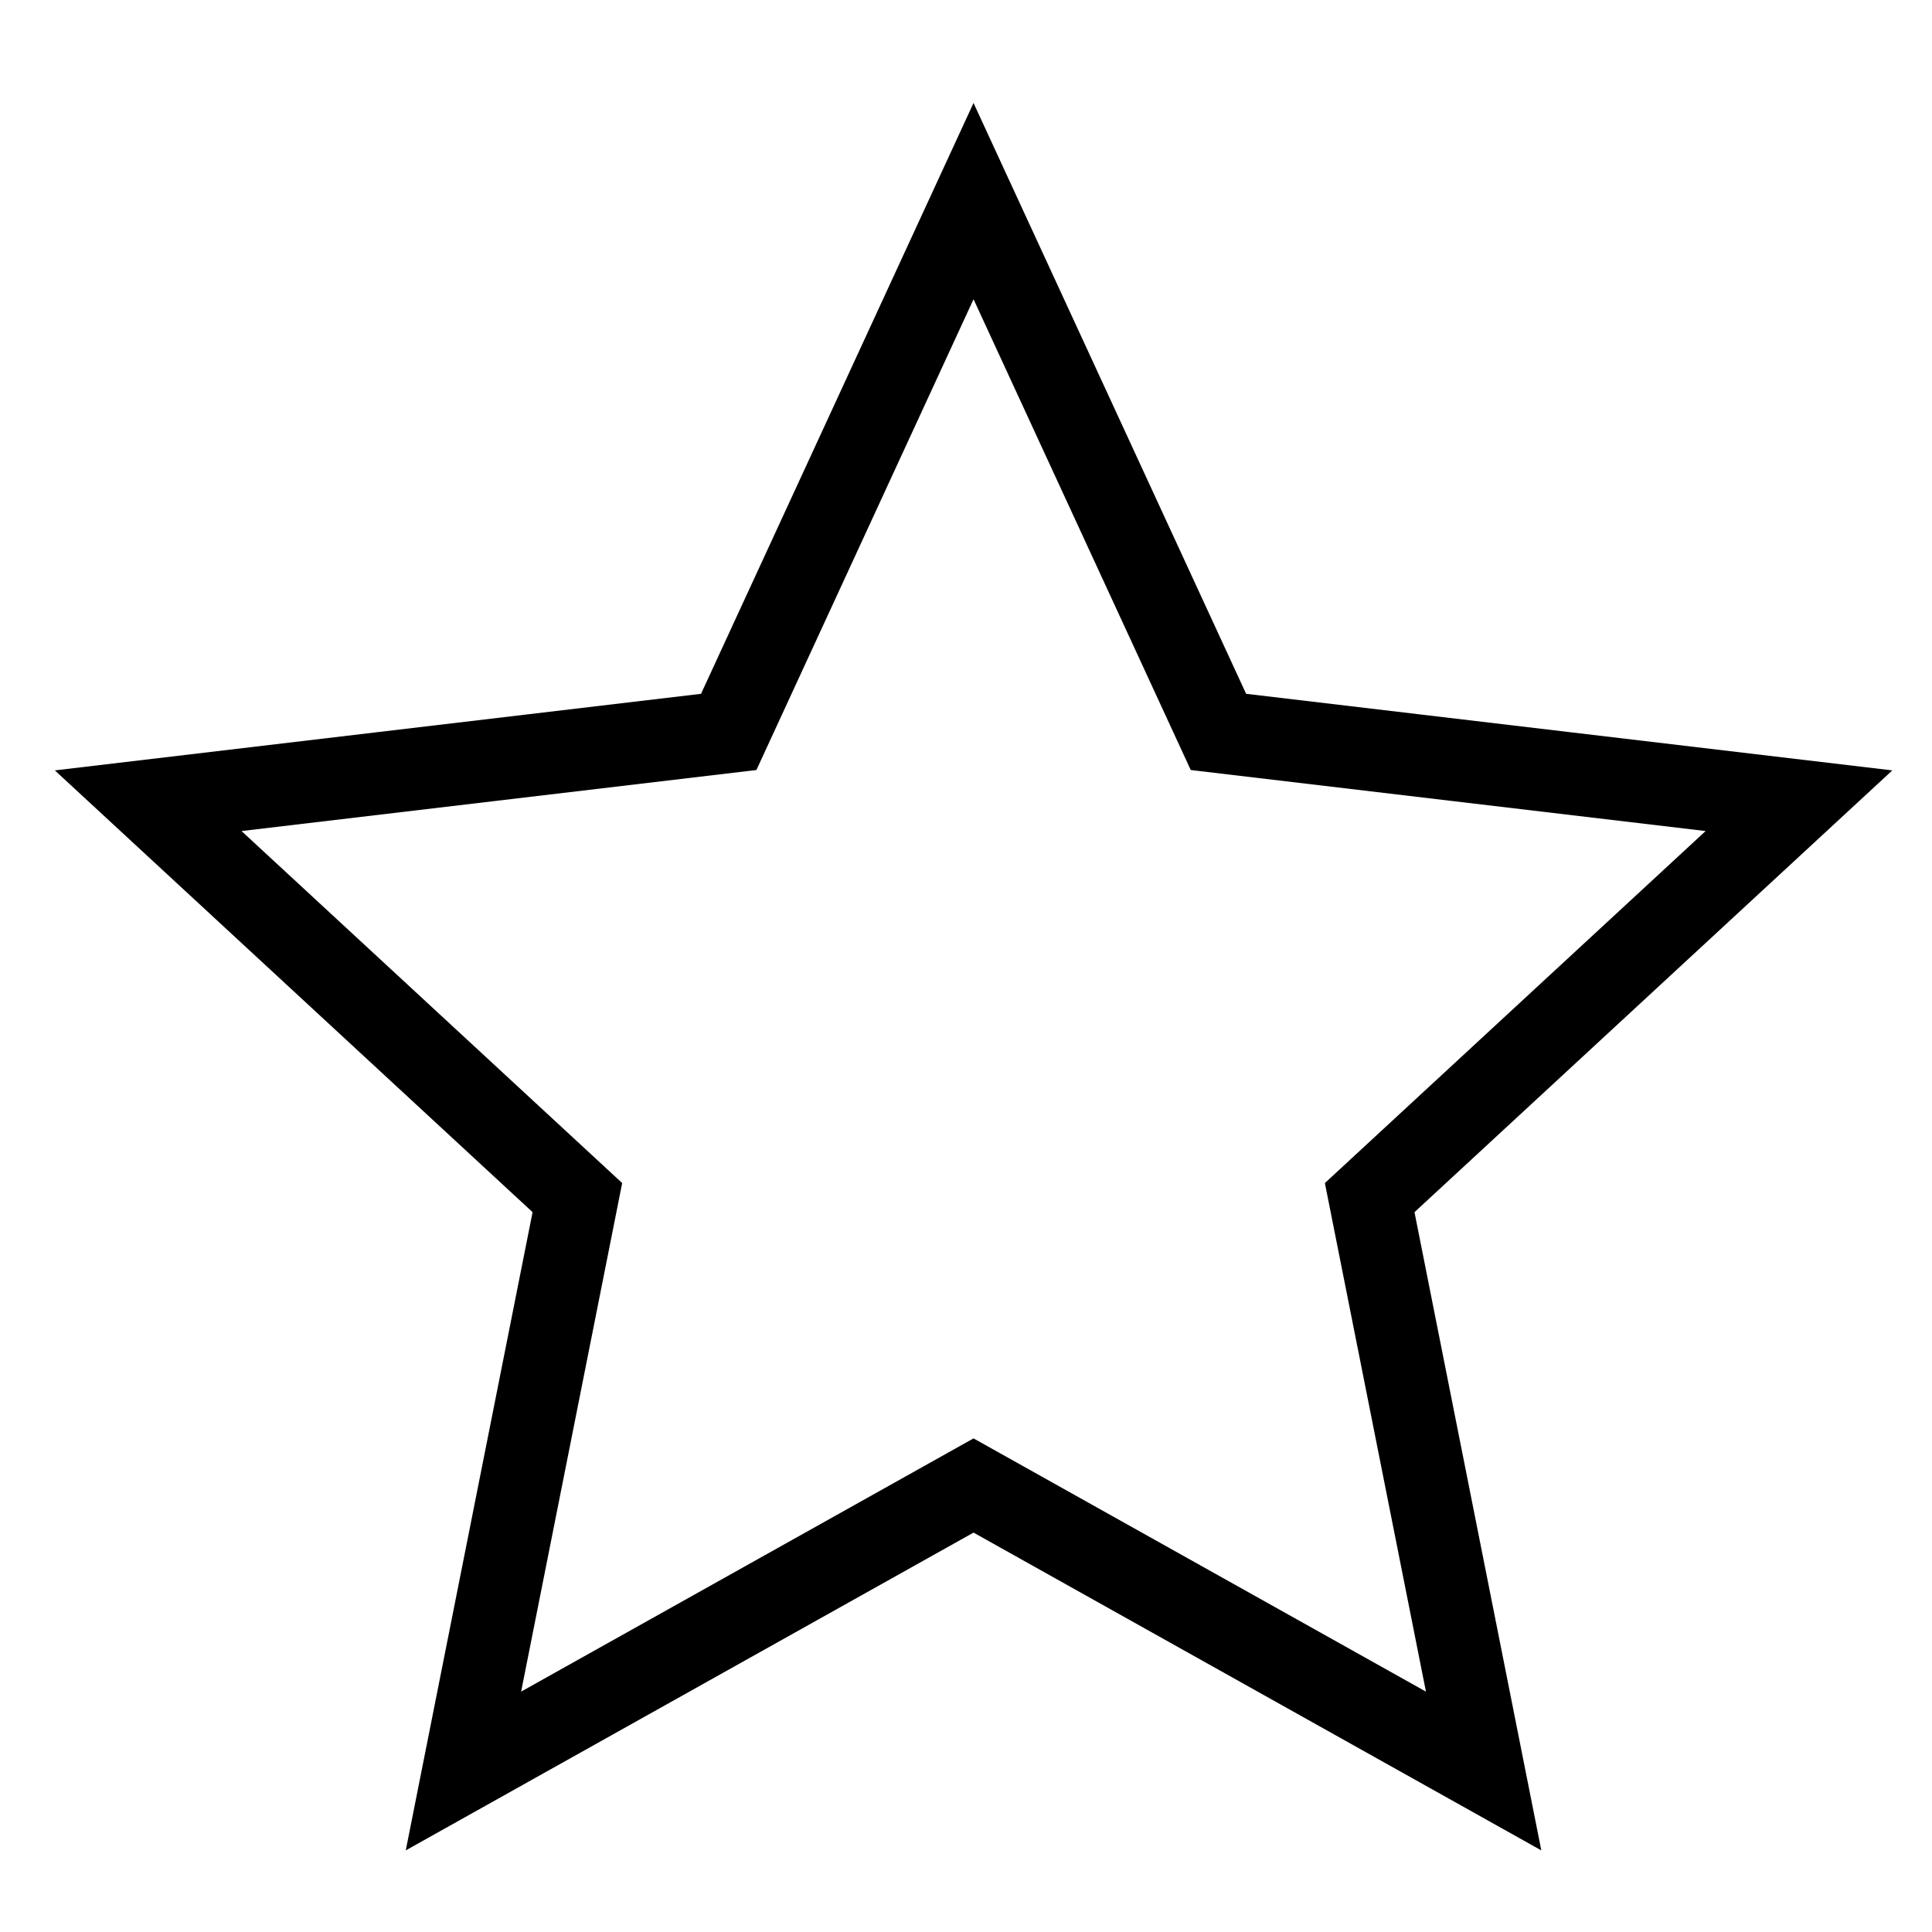 <?xml version="1.0" encoding="UTF-8" standalone="no" ?>
<!DOCTYPE svg PUBLIC "-//W3C//DTD SVG 1.1//EN" "http://www.w3.org/Graphics/SVG/1.1/DTD/svg11.dtd">
<svg xmlns="http://www.w3.org/2000/svg" xmlns:xlink="http://www.w3.org/1999/xlink" version="1.1" width="20" height="20" viewBox="0 0 20 20" xml:space="preserve">
<desc>Created with Fabric.js 5.3.0</desc>
<defs>
</defs>
<g transform="matrix(0.851 0 0 0.851 10.078 10.208)" id="oO5M9BJhMiK9NadCCEmeD"  >
<path style="stroke: rgb(0,0,0); stroke-width: 1; stroke-dasharray: none; stroke-linecap: butt; stroke-dashoffset: 0; stroke-linejoin: miter; stroke-miterlimit: 4; fill: none; fill-rule: nonzero; opacity: 1;" vector-effect="non-scaling-stroke"  transform=" translate(-10.04, -9.549)" d="M 10.04 0 L 13.019 6.457 L 20.081 7.294 L 14.859 12.122 L 16.245 19.097 L 10.04 15.624 L 3.835 19.097 L 5.221 12.122 L 2.6645352591003757e-15 7.294 L 7.062 6.457 z" stroke-linecap="round" />
</g>
</svg>